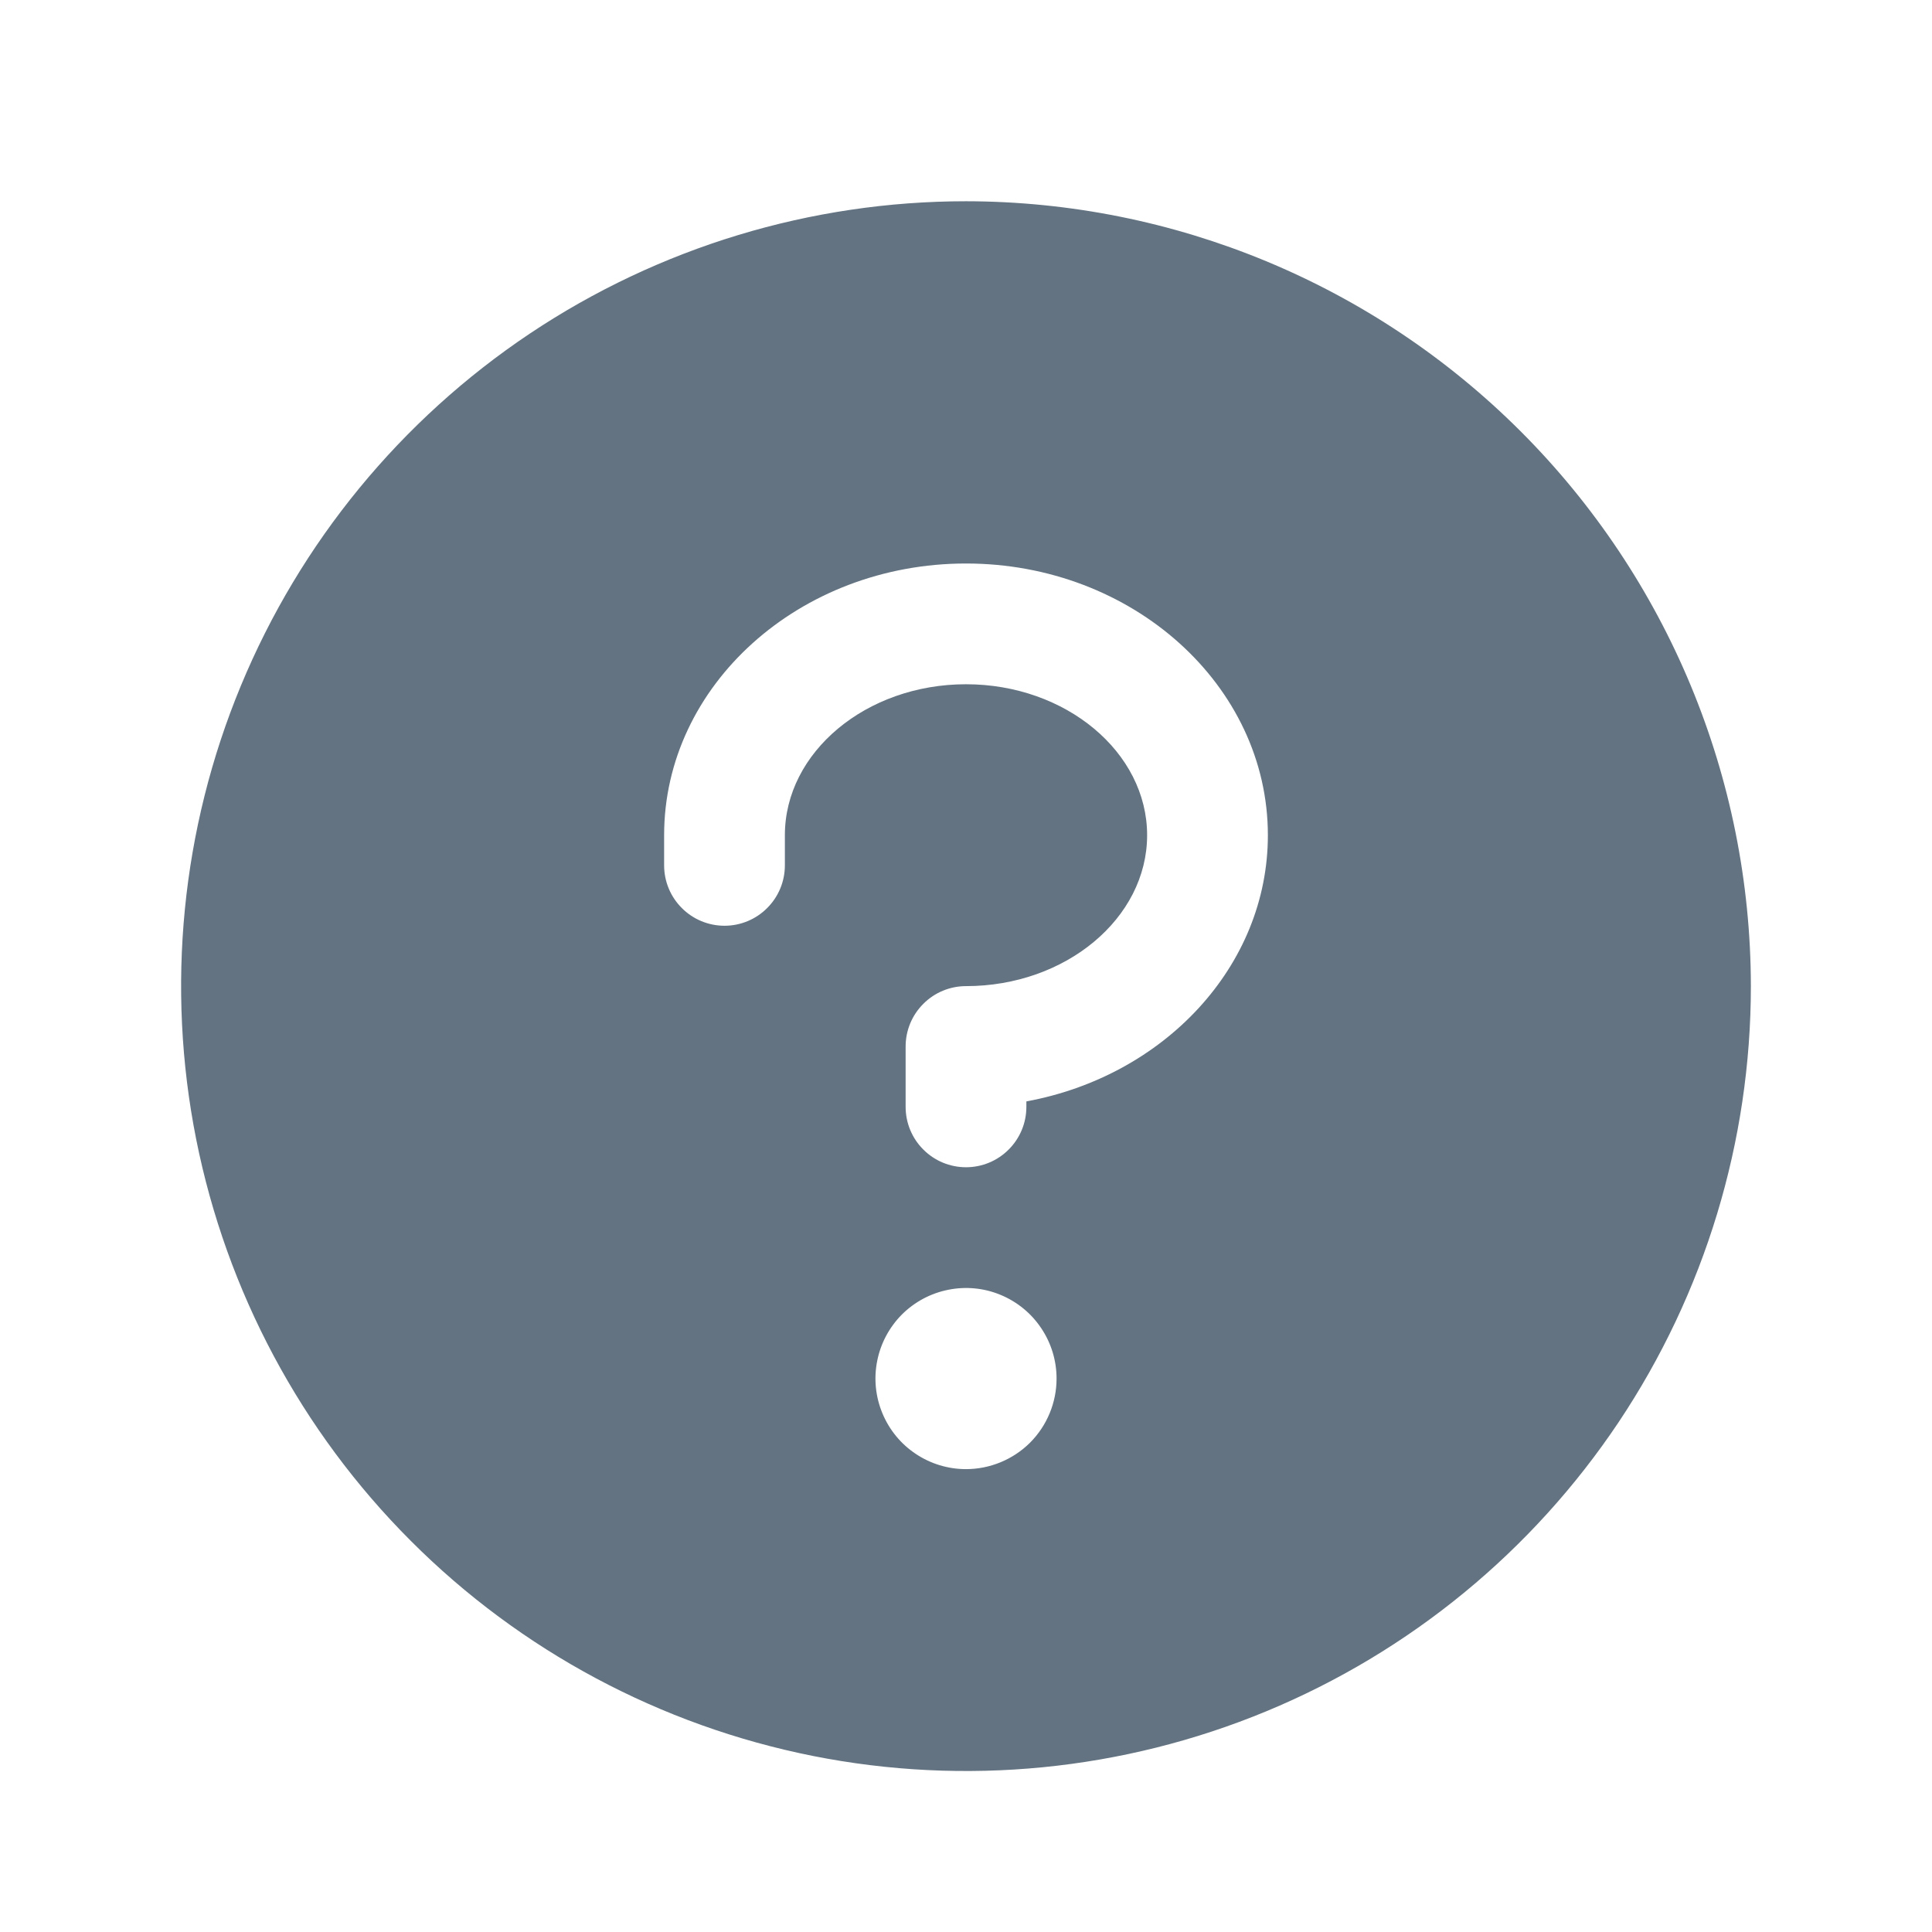 <svg width="24" height="24" viewBox="0 0 24 24" fill="none" xmlns="http://www.w3.org/2000/svg">
<path d="M12 2.5C10.072 2.5 8.187 3.072 6.583 4.143C4.98 5.215 3.73 6.737 2.992 8.519C2.254 10.3 2.061 12.261 2.437 14.152C2.814 16.043 3.742 17.781 5.106 19.144C6.469 20.508 8.207 21.436 10.098 21.813C11.989 22.189 13.95 21.996 15.731 21.258C17.513 20.52 19.035 19.27 20.107 17.667C21.178 16.063 21.75 14.178 21.75 12.25C21.747 9.665 20.719 7.187 18.891 5.359C17.063 3.531 14.585 2.503 12 2.5ZM12 18.25C11.777 18.25 11.56 18.184 11.375 18.06C11.19 17.937 11.046 17.761 10.961 17.555C10.876 17.35 10.853 17.124 10.897 16.905C10.94 16.687 11.047 16.487 11.204 16.329C11.362 16.172 11.562 16.065 11.78 16.022C11.999 15.978 12.225 16 12.431 16.086C12.636 16.171 12.812 16.315 12.935 16.5C13.059 16.685 13.125 16.902 13.125 17.125C13.125 17.423 13.007 17.709 12.796 17.921C12.585 18.131 12.298 18.25 12 18.25ZM12.75 13.682V13.75C12.75 13.949 12.671 14.14 12.53 14.28C12.39 14.421 12.199 14.5 12 14.5C11.801 14.5 11.61 14.421 11.47 14.28C11.329 14.14 11.25 13.949 11.25 13.75V13C11.25 12.801 11.329 12.61 11.47 12.47C11.61 12.329 11.801 12.25 12 12.25C13.24 12.25 14.25 11.406 14.25 10.375C14.25 9.344 13.24 8.5 12 8.5C10.76 8.5 9.75 9.344 9.75 10.375V10.75C9.75 10.949 9.671 11.14 9.53 11.28C9.39 11.421 9.199 11.5 9 11.5C8.801 11.5 8.61 11.421 8.47 11.28C8.329 11.14 8.25 10.949 8.25 10.75V10.375C8.25 8.514 9.932 7 12 7C14.068 7 15.75 8.514 15.75 10.375C15.75 12.004 14.46 13.368 12.75 13.682Z" fill="#637381"/>
</svg>
